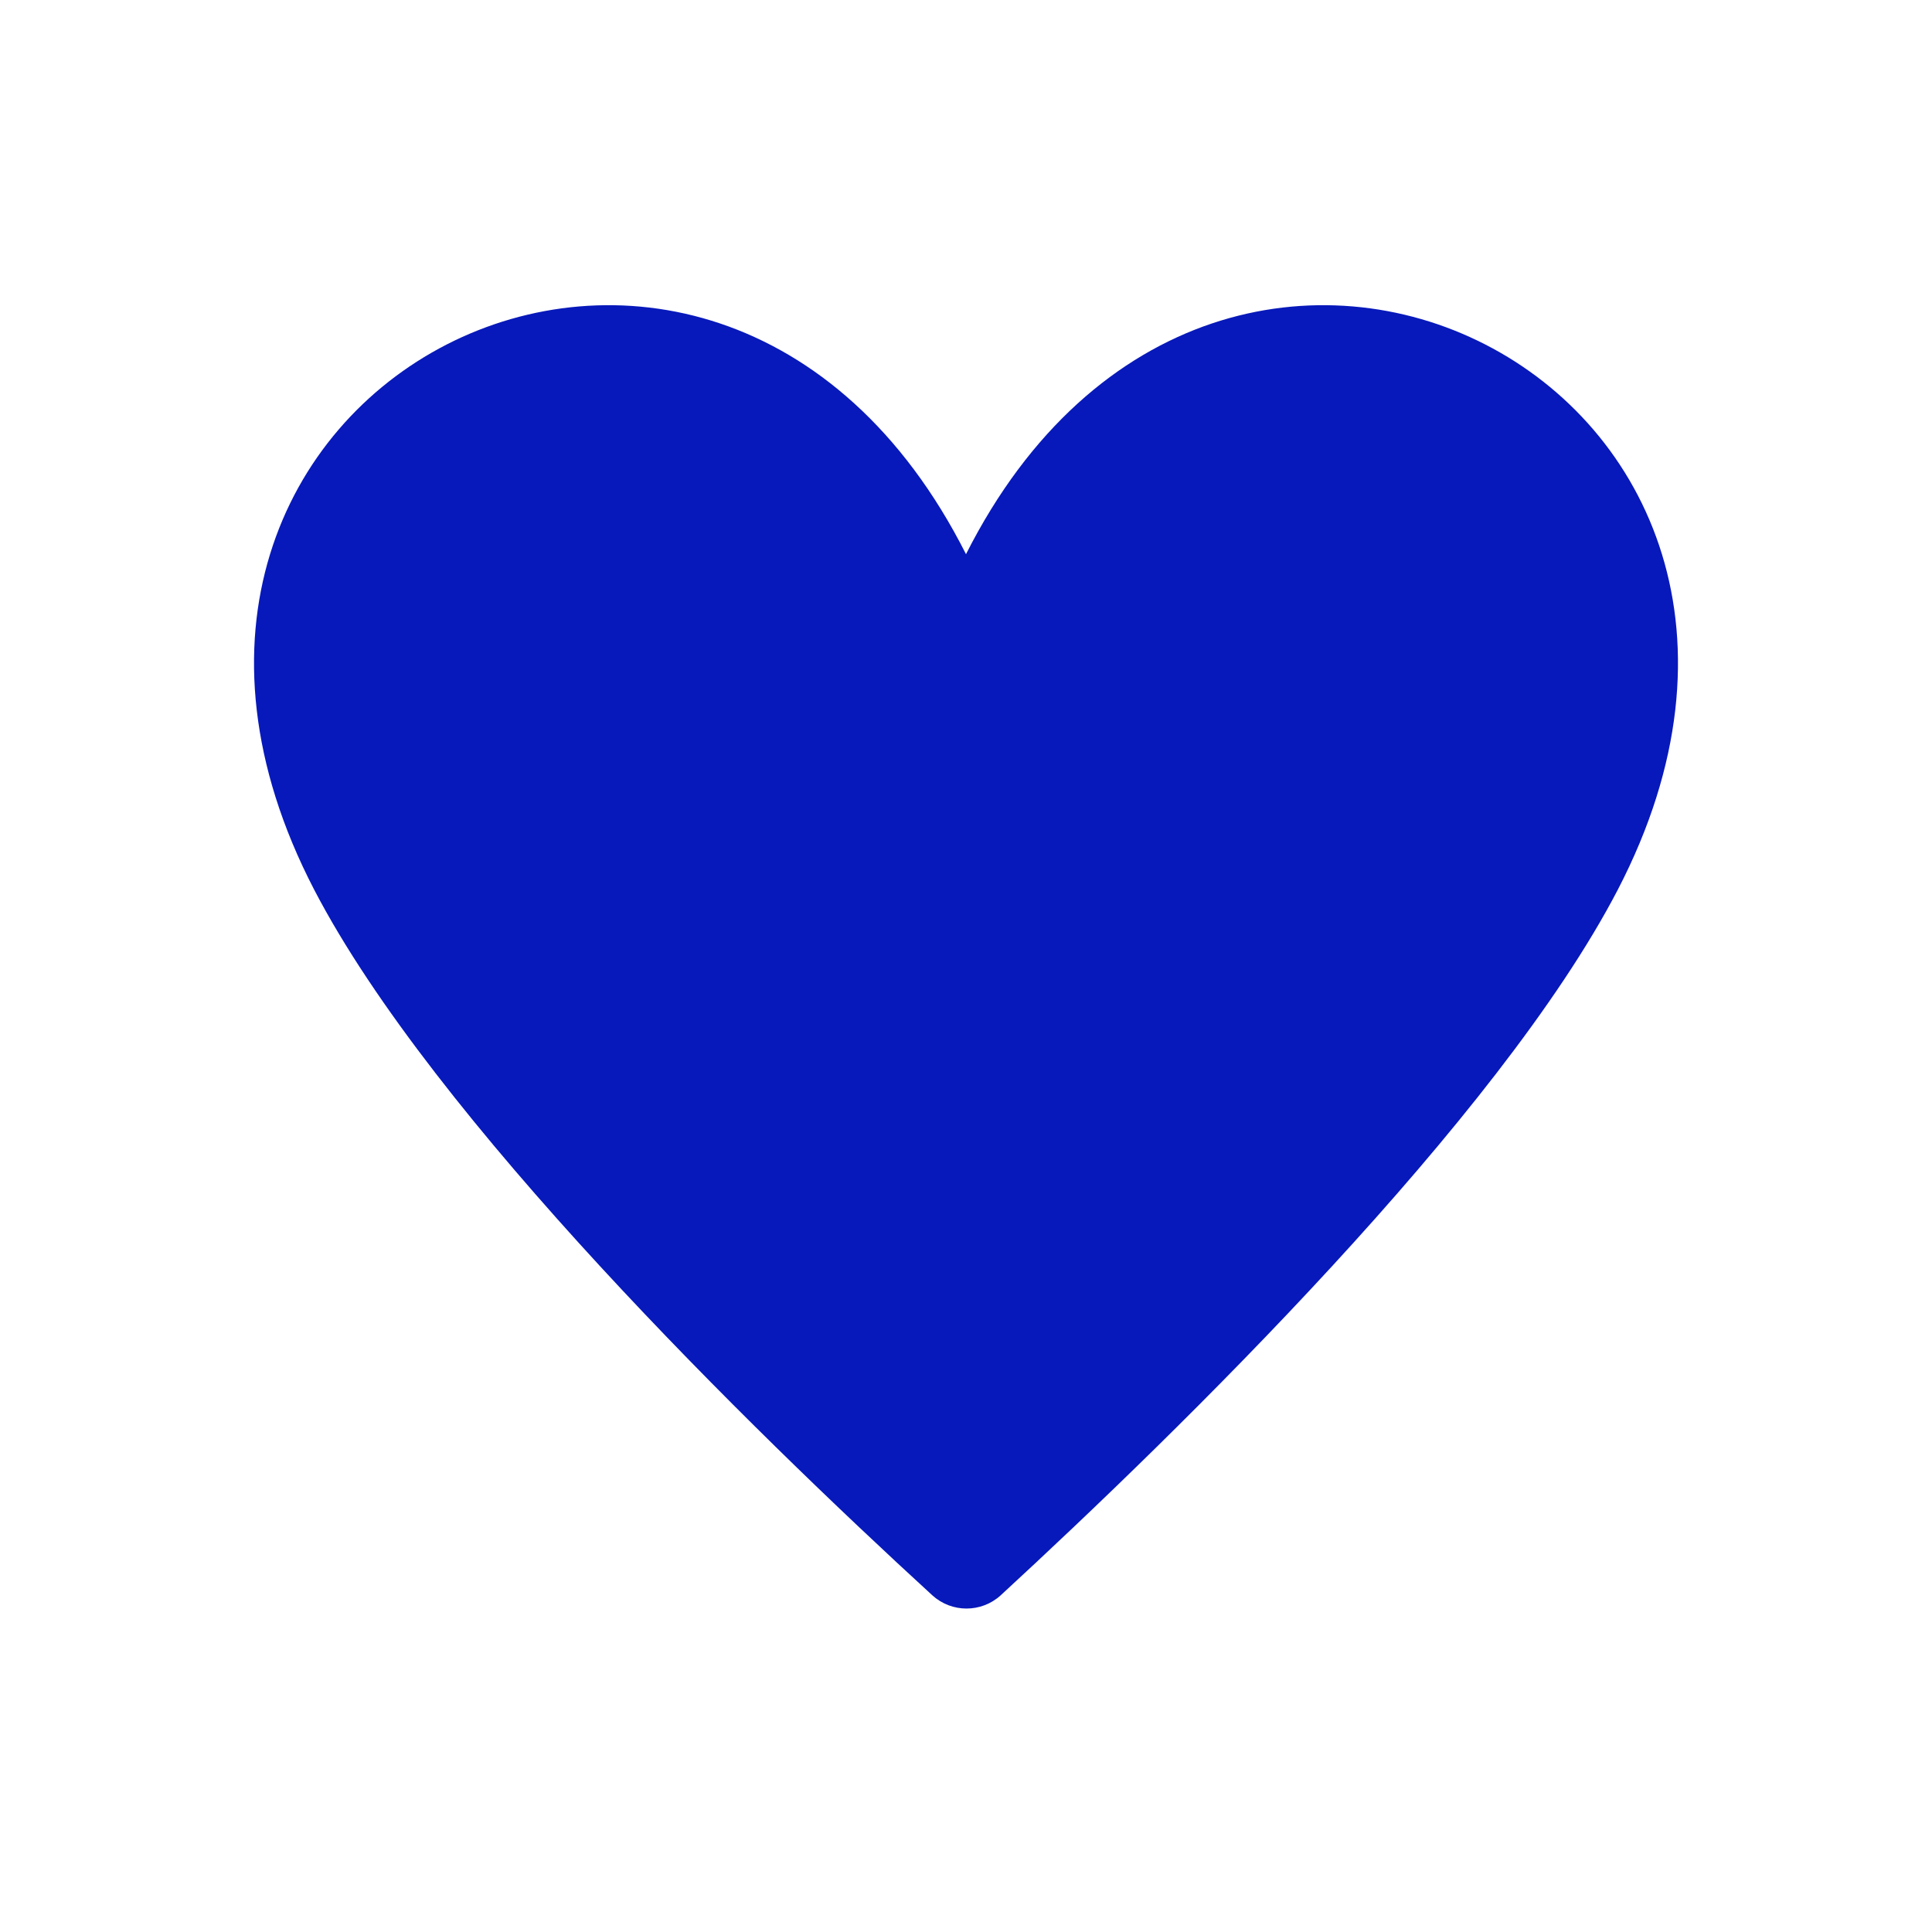 <svg xmlns="http://www.w3.org/2000/svg" viewBox="0 0 19 19" height="19" width="19"><title>heart.svg</title><rect fill="none" x="0" y="0" width="19" height="19"></rect><path fill="#0719ba" transform="translate(2 2)" d="M13.91,6.75c-1.17,2.25-4.3,5.31-6.07,6.94c-0.19,0.172-0.48,0.172-0.67,0C5.39,12.06,2.26,9,1.09,6.75
	C-1.48,1.8,5-1.5,7.5,3.45C10-1.5,16.48,1.8,13.91,6.75z"></path></svg>